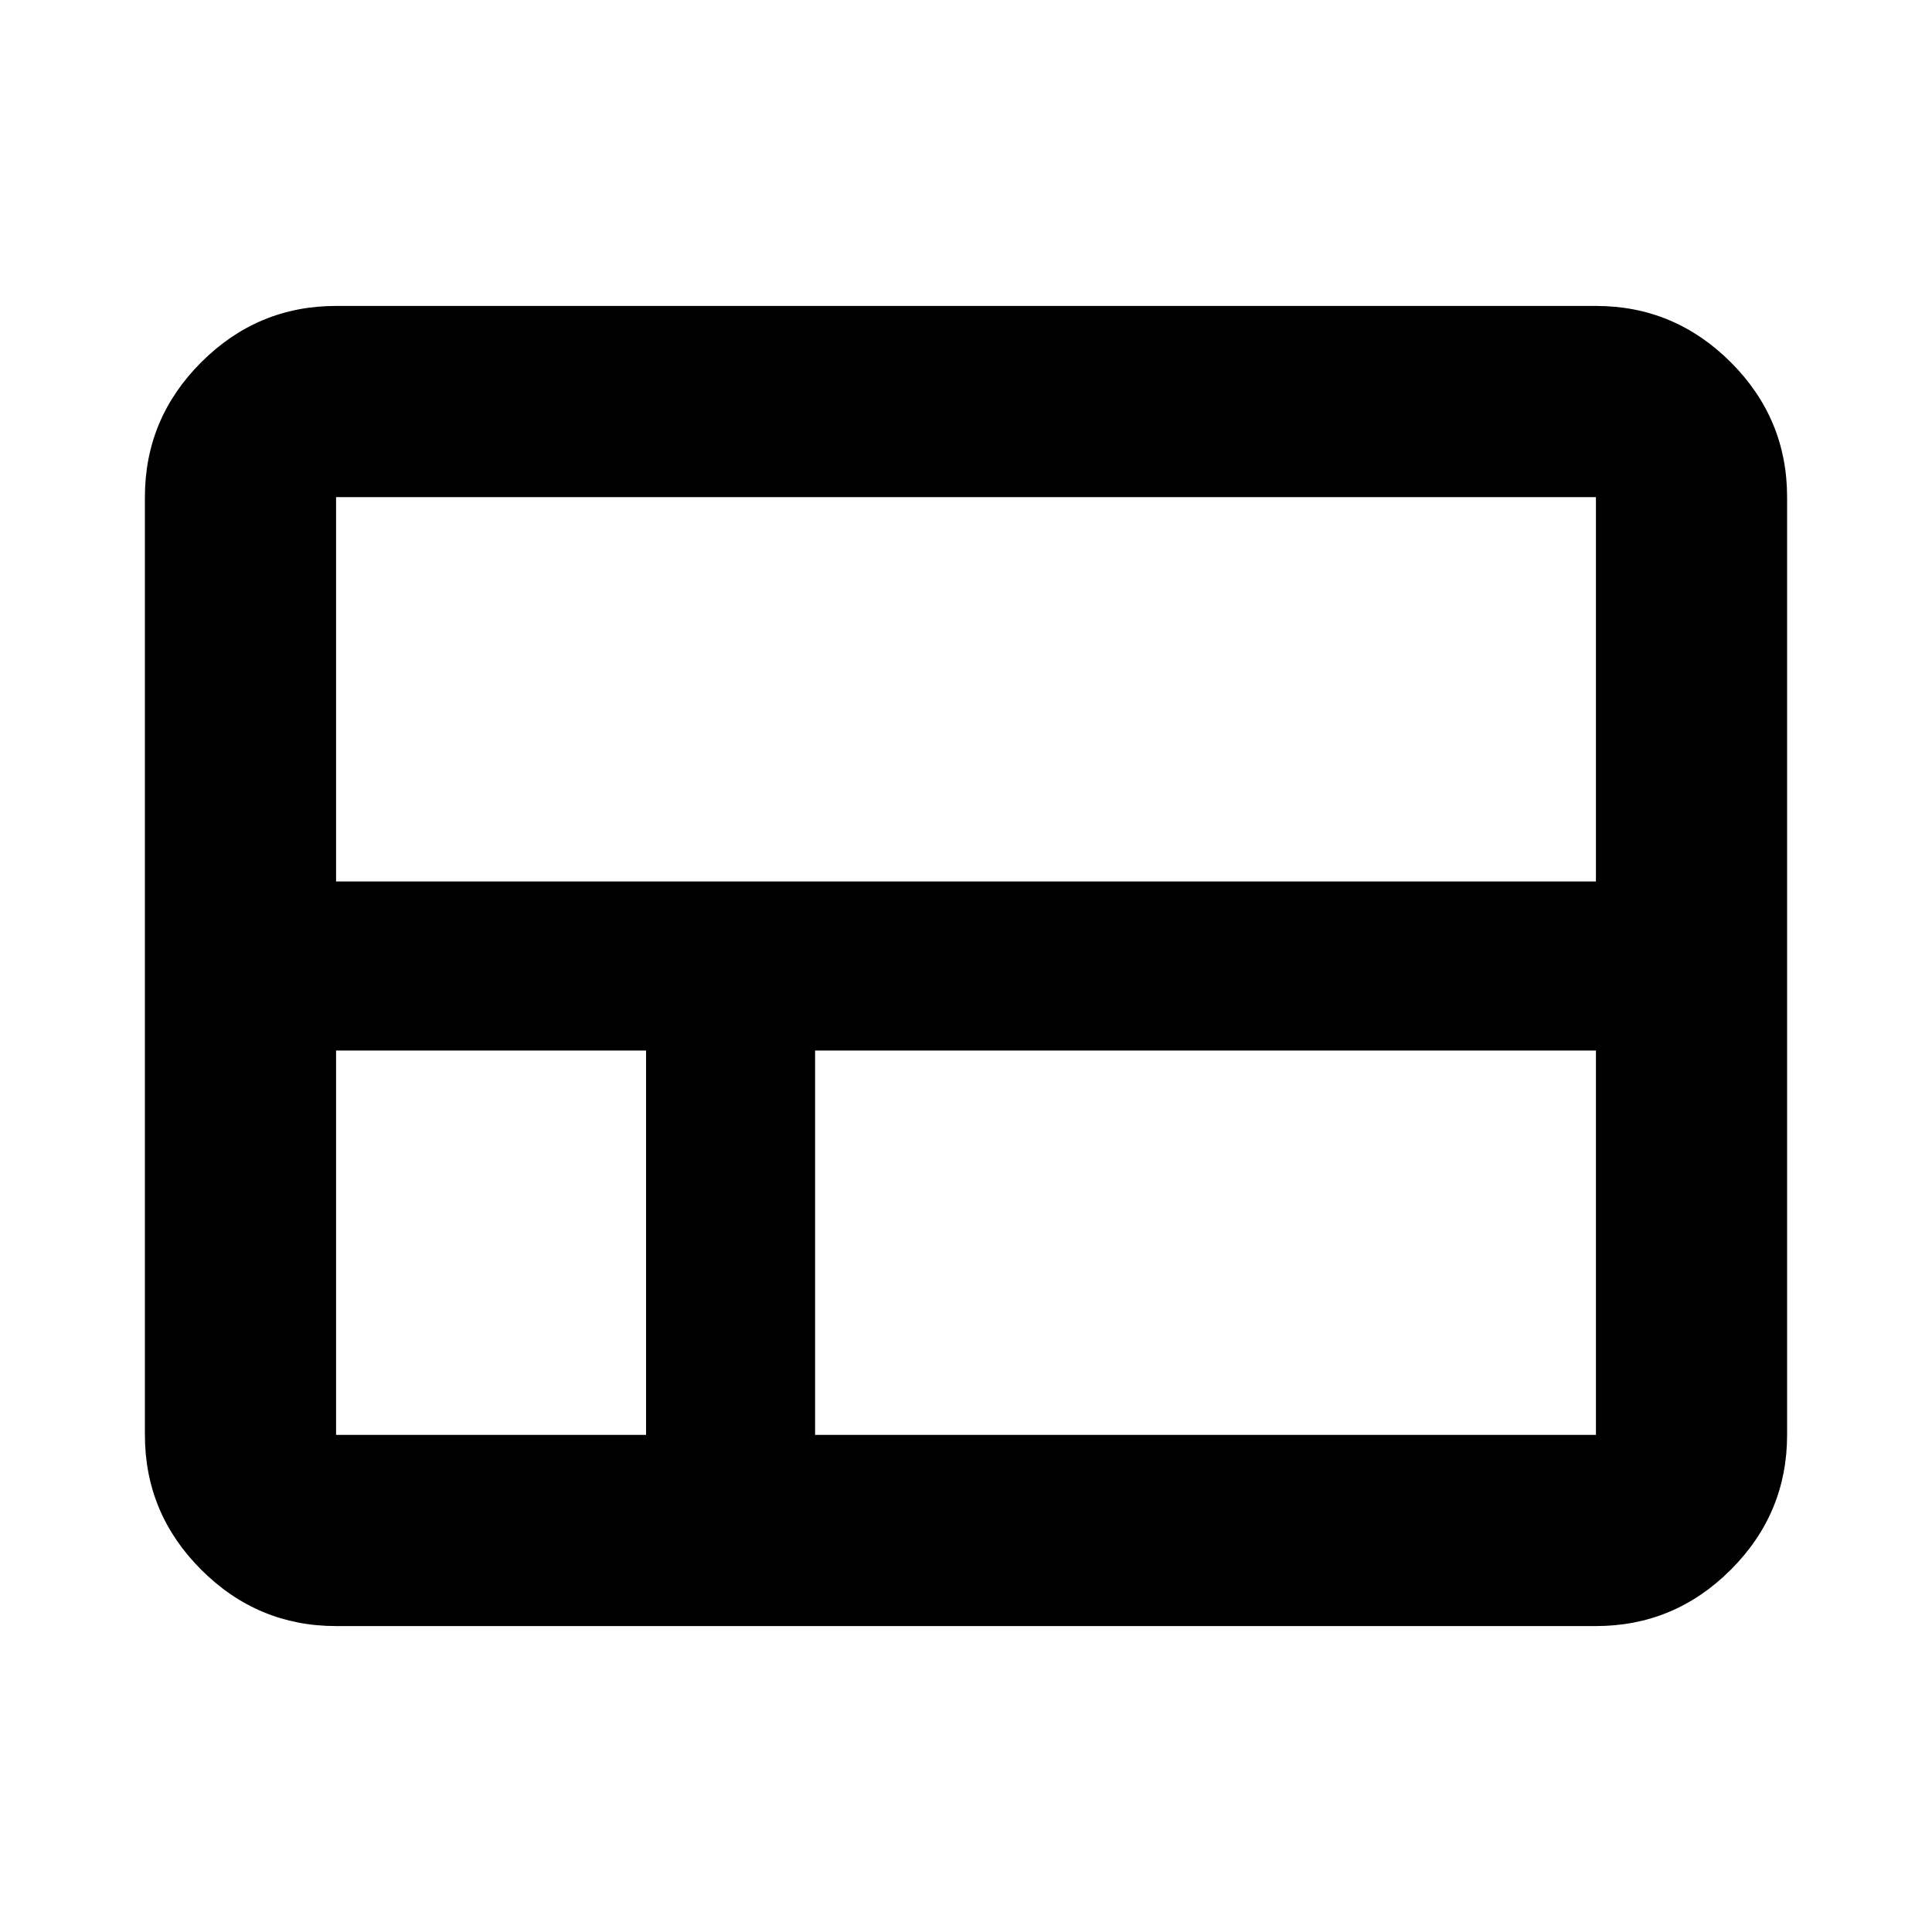<svg xmlns="http://www.w3.org/2000/svg" height="20" width="20"><path d="M1.5 14.854V5.146q0-.813.583-1.396.584-.583 1.396-.583h13.042q.812 0 1.396.583.583.583.583 1.396v9.708q0 .813-.583 1.396-.584.583-1.396.583H3.479q-.812 0-1.396-.583-.583-.583-.583-1.396Zm15.021-5.729V5.146H3.479v3.979h13.042Zm-8.083 5.729h8.083v-3.979H8.438v3.979Zm-4.959 0h3.209v-3.979H3.479v3.979Z"/></svg>